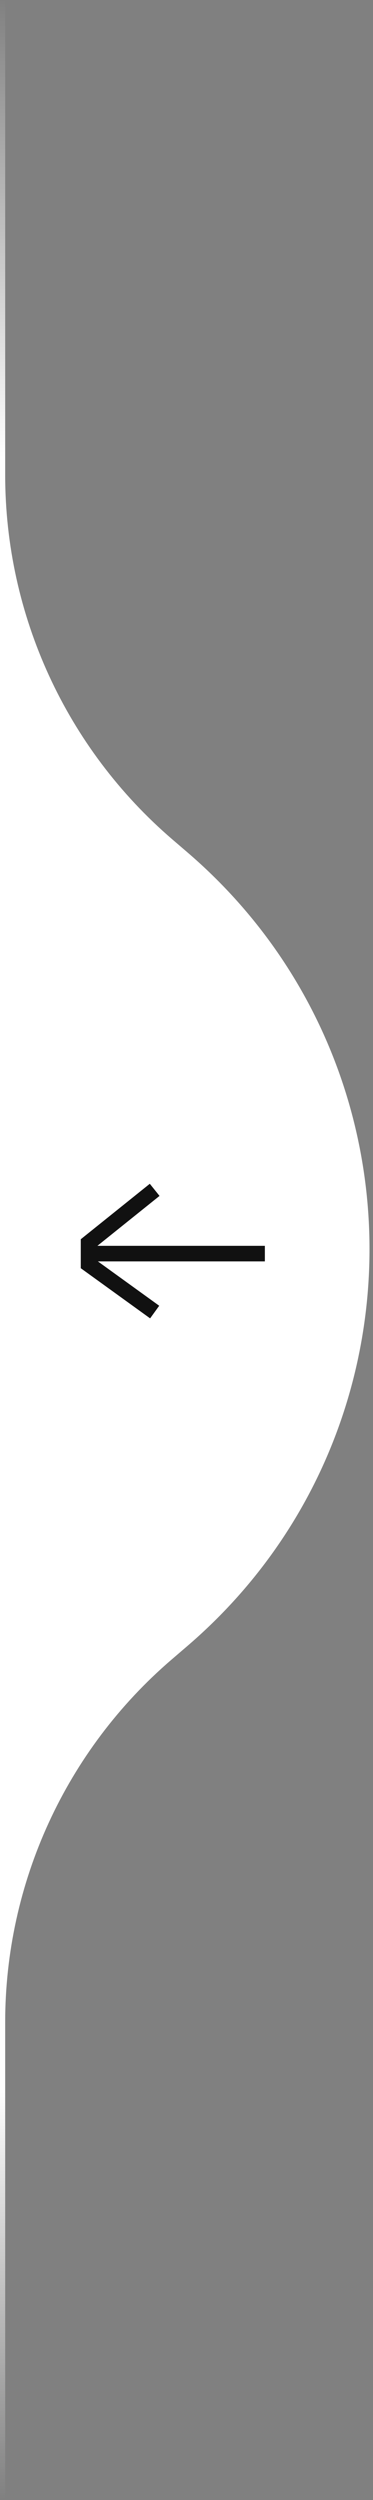 <svg width="72" height="482" viewBox="0 0 72 482" fill="none" xmlns="http://www.w3.org/2000/svg">
<rect x="0" y="0" width="72" height="482" fill="#808080" stroke="none"/>
<g clip-path="url(#clip0_1418_30695)">
<mask id="mask0_1418_30695" style="mask-type:alpha" maskUnits="userSpaceOnUse" x="-84" y="-1" width="156" height="484">
<rect width="482.811" height="155.801" transform="matrix(4.37114e-08 1 1 -4.37114e-08 -83.801 -0.568)" fill="url(#paint0_linear_1418_30695)"/>
</mask>
<g mask="url(#mask0_1418_30695)">
<path fill-rule="evenodd" clip-rule="evenodd" d="M0 348.946C0 348.727 -0.257 348.609 -0.423 348.751C-0.519 348.834 -0.661 348.834 -0.757 348.751L-53.994 303.061C-92.121 270.338 -92.121 211.334 -53.994 178.612L-0.757 132.921C-0.661 132.839 -0.519 132.839 -0.423 132.921C-0.257 133.064 0 132.946 0 132.727L0 -0.5C0 -0.776 0.224 -1 0.5 -1C0.776 -1 1 -0.776 1 -0.5L1 91.592C1 118.601 12.793 144.264 33.289 161.855L36.163 164.321C83.046 204.558 83.046 277.114 36.163 317.352L33.129 319.956C12.735 337.459 1 362.994 1 389.869L1 481.5C1 481.776 0.776 482 0.5 482C0.224 482 0 481.776 0 481.5L0 348.946Z" fill="white"/>
</g>
<path d="M51.127 241.694L17.091 241.694M17.091 241.694L17.091 239.645L29.855 229.4M17.091 241.694L17.091 243.743L29.855 252.964" stroke="#111111" stroke-width="3"/>
</g>
<defs>
<linearGradient id="paint0_linear_1418_30695" x1="482.811" y1="155.801" x2="0" y2="155.801" gradientUnits="userSpaceOnUse">
<stop stop-opacity="0"/>
<stop offset="0.165"/>
<stop offset="0.491"/>
<stop offset="0.816"/>
<stop offset="1" stop-opacity="0"/>
</linearGradient>
<clipPath id="clip0_1418_30695">
<rect width="72" height="482" fill="white" transform="matrix(-1 0 0 1 72 0)"/>
</clipPath>
</defs>
</svg>
